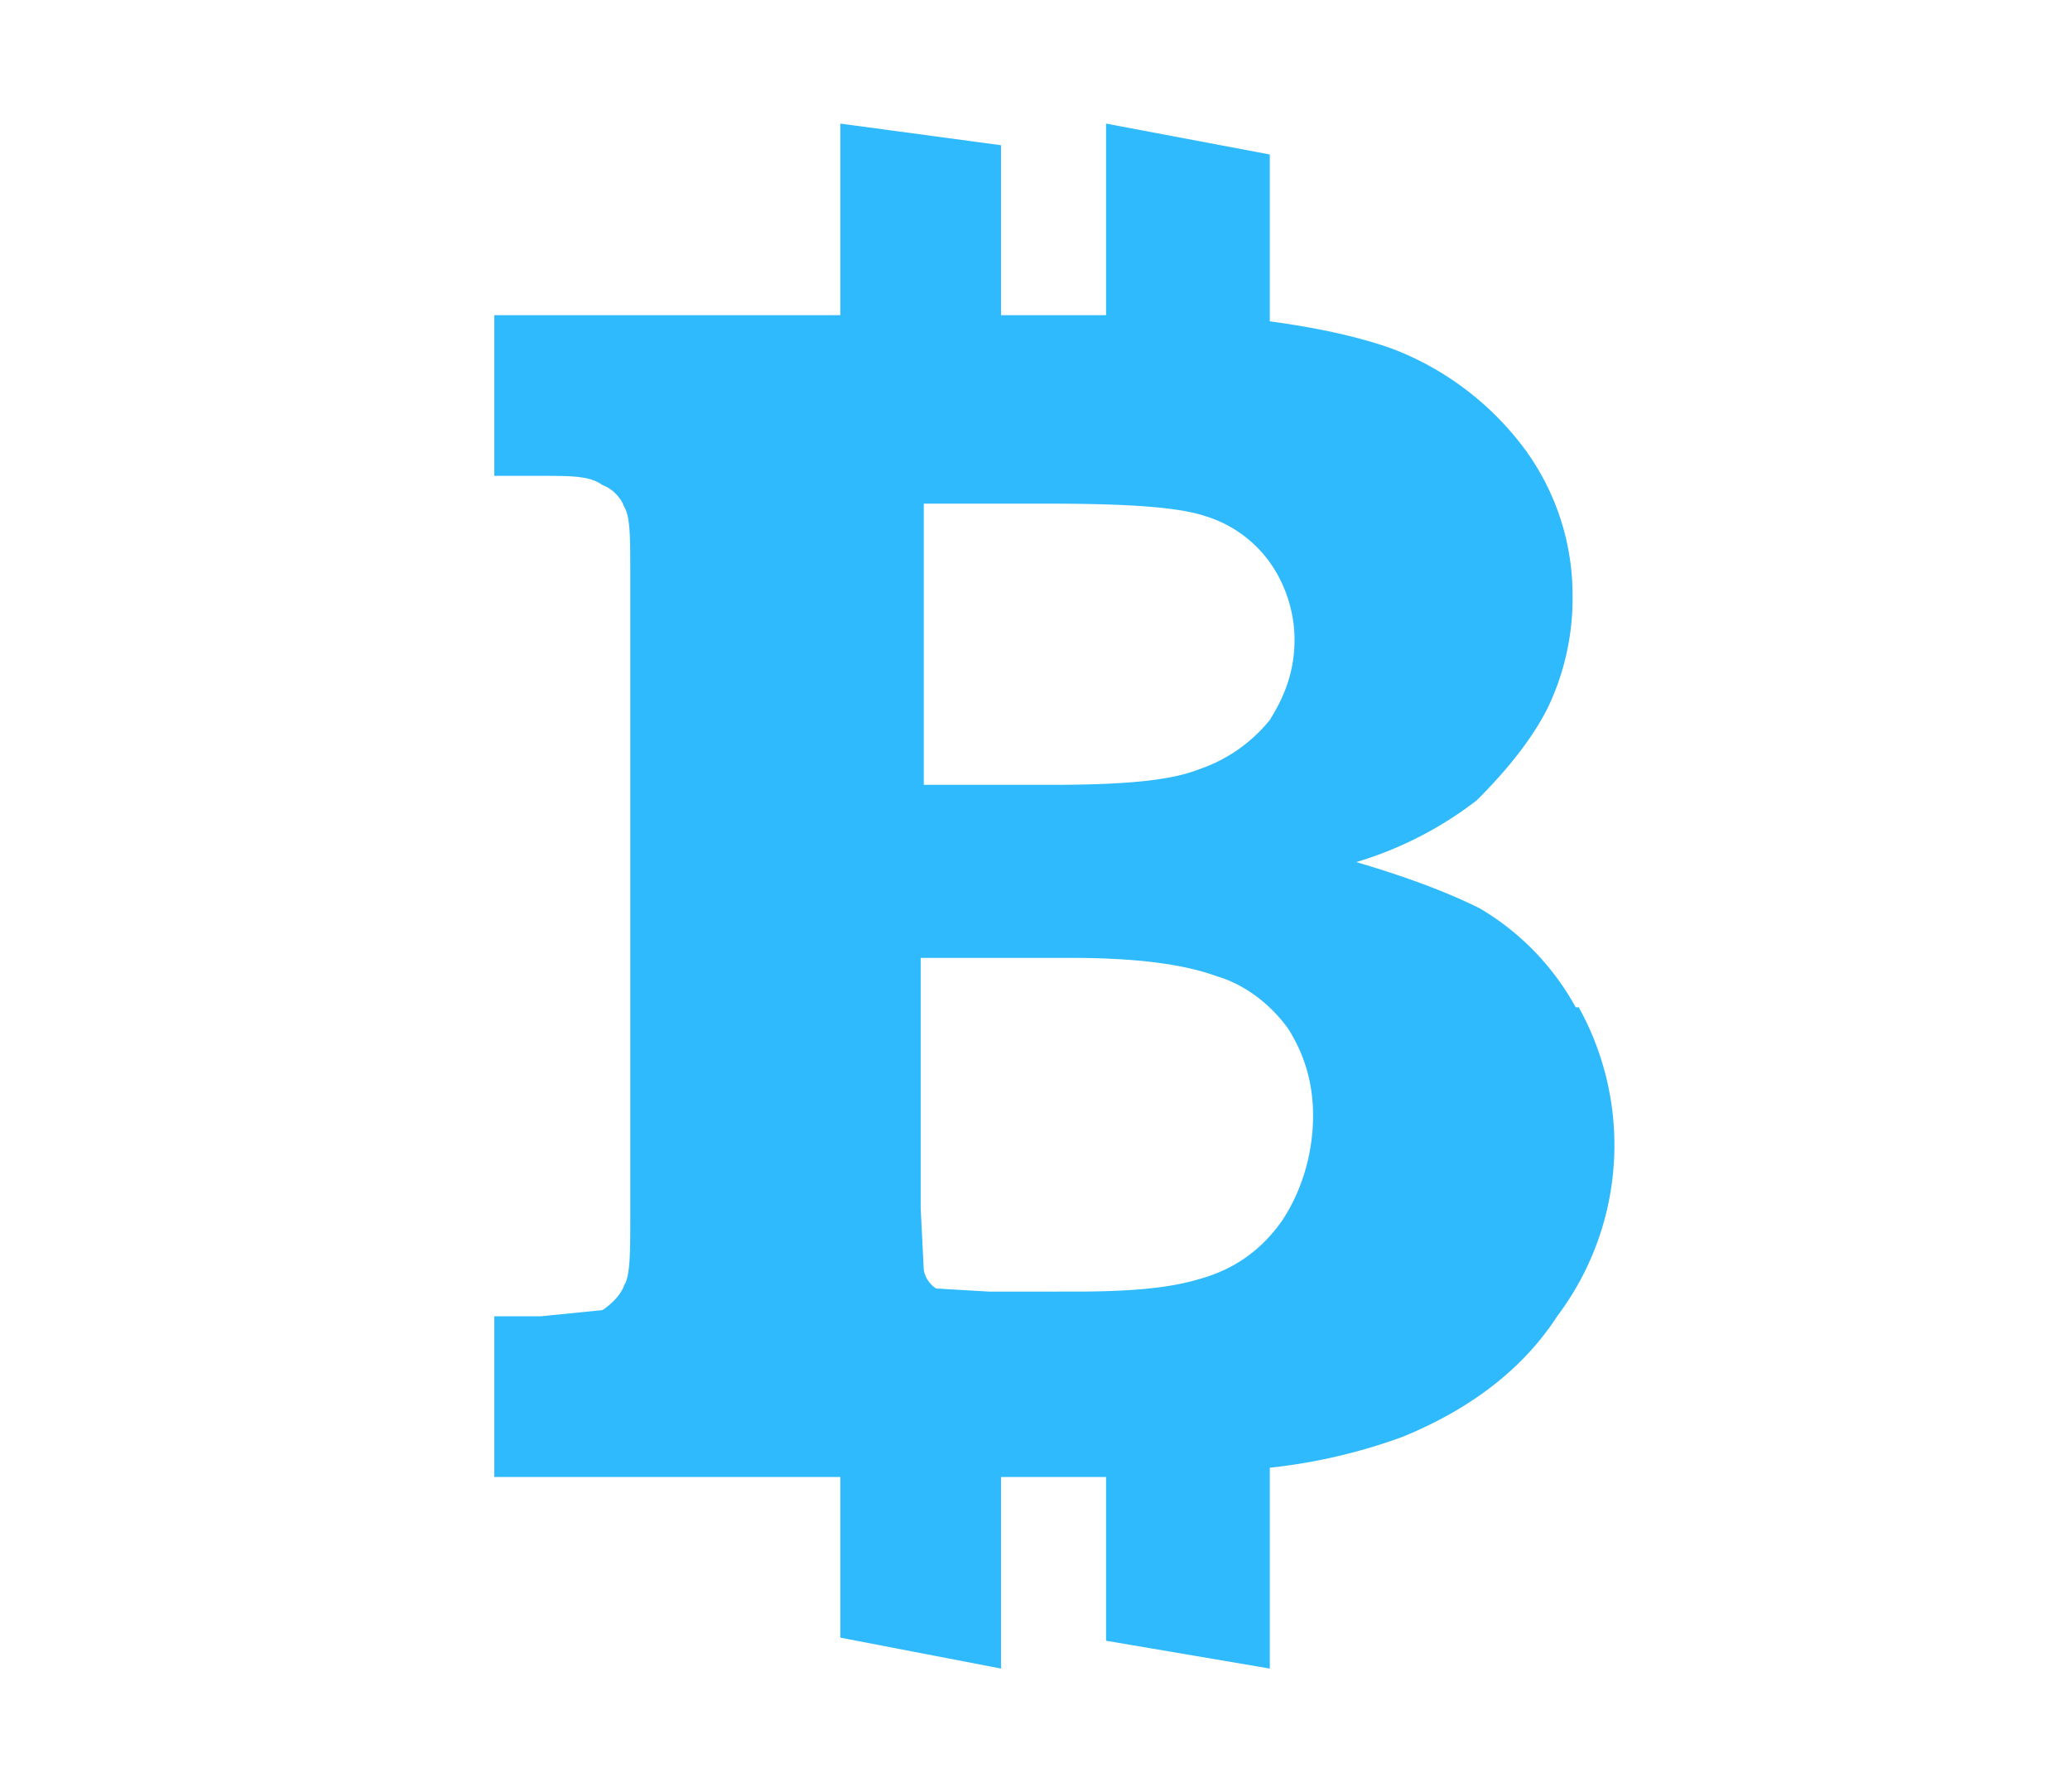 <svg width="67" height="58" viewBox="0 0 67 58" xmlns="http://www.w3.org/2000/svg"><title>icon</title><path d="M51 32.6a8.4 8.4 0 0 0-3.1-3.2c-1-.5-2.3-1-4-1.5a12 12 0 0 0 3.9-2c1-1 1.8-2 2.3-3a8.2 8.2 0 0 0 .8-3.6 8 8 0 0 0-1.5-4.7 9.6 9.6 0 0 0-4.3-3.3c-1.1-.4-2.5-.7-4-.9V5l-5.3-1v6.2h-3.4V4.7L27.2 4v6.2H16v5.2h1.5c1 0 1.6 0 2 .3.3.1.6.4.7.7.2.3.2 1 .2 2.1v21c0 1 0 1.8-.2 2.1-.1.3-.4.6-.7.8l-2 .2H16v5.2h11.2V53l5.2 1v-6.2h3.4v5.3l5.3.9v-6.5a18 18 0 0 0 4.3-1c2.2-.9 3.9-2.2 5-3.9a9.2 9.2 0 0 0 .7-10zM29.9 16.3h4c2.5 0 4.2.1 5.1.4a4 4 0 0 1 2.1 1.5c.5.7.8 1.6.8 2.5 0 1-.3 1.8-.8 2.6a5 5 0 0 1-2.3 1.6c-1 .4-2.7.5-4.8.5h-4.1v-9.1zm11.6 23.2c-.7 1-1.6 1.6-2.7 1.9-1 .3-2.3.4-4 .4H32l-1.7-.1a.9.9 0 0 1-.4-.6l-.1-2V31h4.8c2.2 0 3.7.2 4.8.6 1 .3 1.8 1 2.3 1.7.5.8.8 1.7.8 2.8 0 1.3-.4 2.5-1 3.4z" fill="#2FBAFD"/></svg>